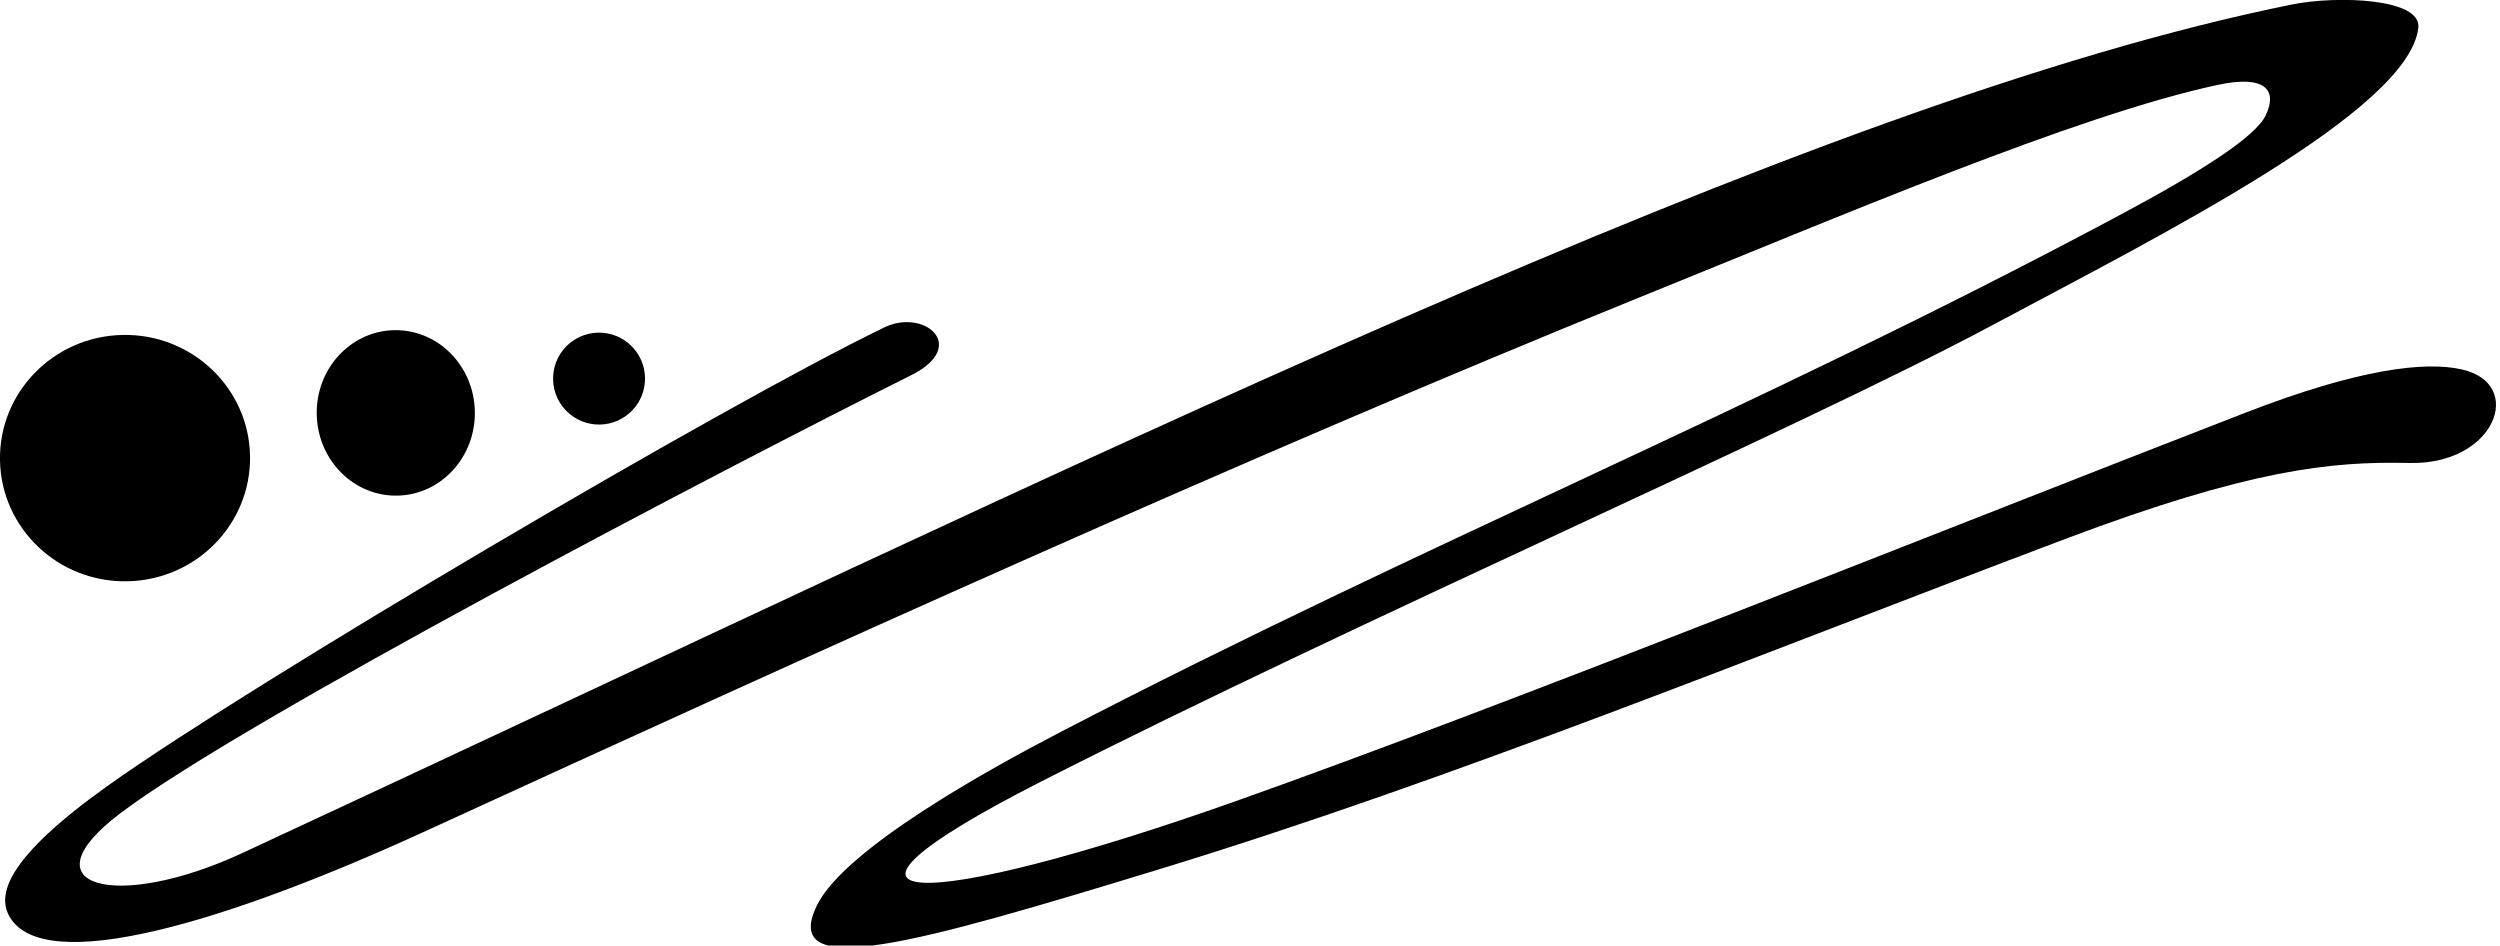 <?xml version="1.0" encoding="UTF-8"?>
<svg xmlns="http://www.w3.org/2000/svg" xmlns:xlink="http://www.w3.org/1999/xlink" width="505pt" height="191pt" viewBox="0 0 505 191" version="1.1">
<g id="surface1">
<path style=" stroke:none;fill-rule:nonzero;fill:rgb(0%,0%,0%);fill-opacity:1;" d="M 497.336 74.633 C 489.812 72.926 476.445 74.508 453.605 83.355 C 394.57 106.223 304.371 142.445 249.504 161.875 C 186.145 184.312 157.777 184.602 210.406 157.824 C 274.617 125.152 363.195 86.672 402.316 65.762 C 436.711 47.383 486.566 22.395 488.504 5.617 C 489.191 -0.344 472.145 -0.945 462.922 0.918 C 364.762 20.754 220.074 92.879 48.879 172.348 C 23.559 184.102 4.551 179.211 24.32 164.27 C 49.477 145.254 145.902 94.855 184.066 75.785 C 195.797 69.926 186.715 62.219 178.629 66.137 C 145.41 82.223 51 137.918 21.887 158.637 C 1.043 173.469 -0.672 180.891 2.023 185.32 C 9.117 196.992 44.629 186.848 86.332 167.715 C 163.473 132.328 251.172 92.504 330.844 60.207 C 371.797 43.66 419.516 23.223 448.09 17.125 C 457.449 15.137 460.125 18.078 457.699 23.246 C 455.633 27.648 444.68 34.656 427.406 43.867 C 353.672 83.176 288.145 109.469 213.973 148 C 199.543 155.496 170.898 171.344 165.109 182.707 C 157.164 198.621 185.504 190.441 233.867 175.684 C 293.648 157.438 356.262 131.832 417.324 108.816 C 454.246 94.902 470.762 93.145 486.664 93.523 C 504.141 93.941 510.129 77.535 497.336 74.633 "/>
<path style=" stroke:none;fill-rule:nonzero;fill:rgb(0%,0%,0%);fill-opacity:1;" d="M 25.73 117.422 C 39.68 117.152 50.773 105.793 50.508 92.055 C 50.242 78.312 38.723 67.391 24.773 67.656 C 10.828 67.926 -0.266 79.281 0 93.027 C 0.266 106.766 11.785 117.691 25.73 117.422 "/>
<path style=" stroke:none;fill-rule:nonzero;fill:rgb(0%,0%,0%);fill-opacity:1;" d="M 80.273 100.117 C 89.09 99.949 96.098 92.328 95.918 83.098 C 95.742 73.867 88.449 66.523 79.629 66.695 C 70.809 66.863 63.801 74.484 63.98 83.715 C 64.156 92.945 71.453 100.289 80.273 100.117 "/>
<path style=" stroke:none;fill-rule:nonzero;fill:rgb(0%,0%,0%);fill-opacity:1;" d="M 121.188 85.762 C 126.316 85.664 130.391 81.426 130.293 76.301 C 130.195 71.172 125.957 67.094 120.828 67.195 C 115.703 67.293 111.625 71.527 111.727 76.656 C 111.824 81.785 116.059 85.859 121.188 85.762 "/>
</g>
</svg>
